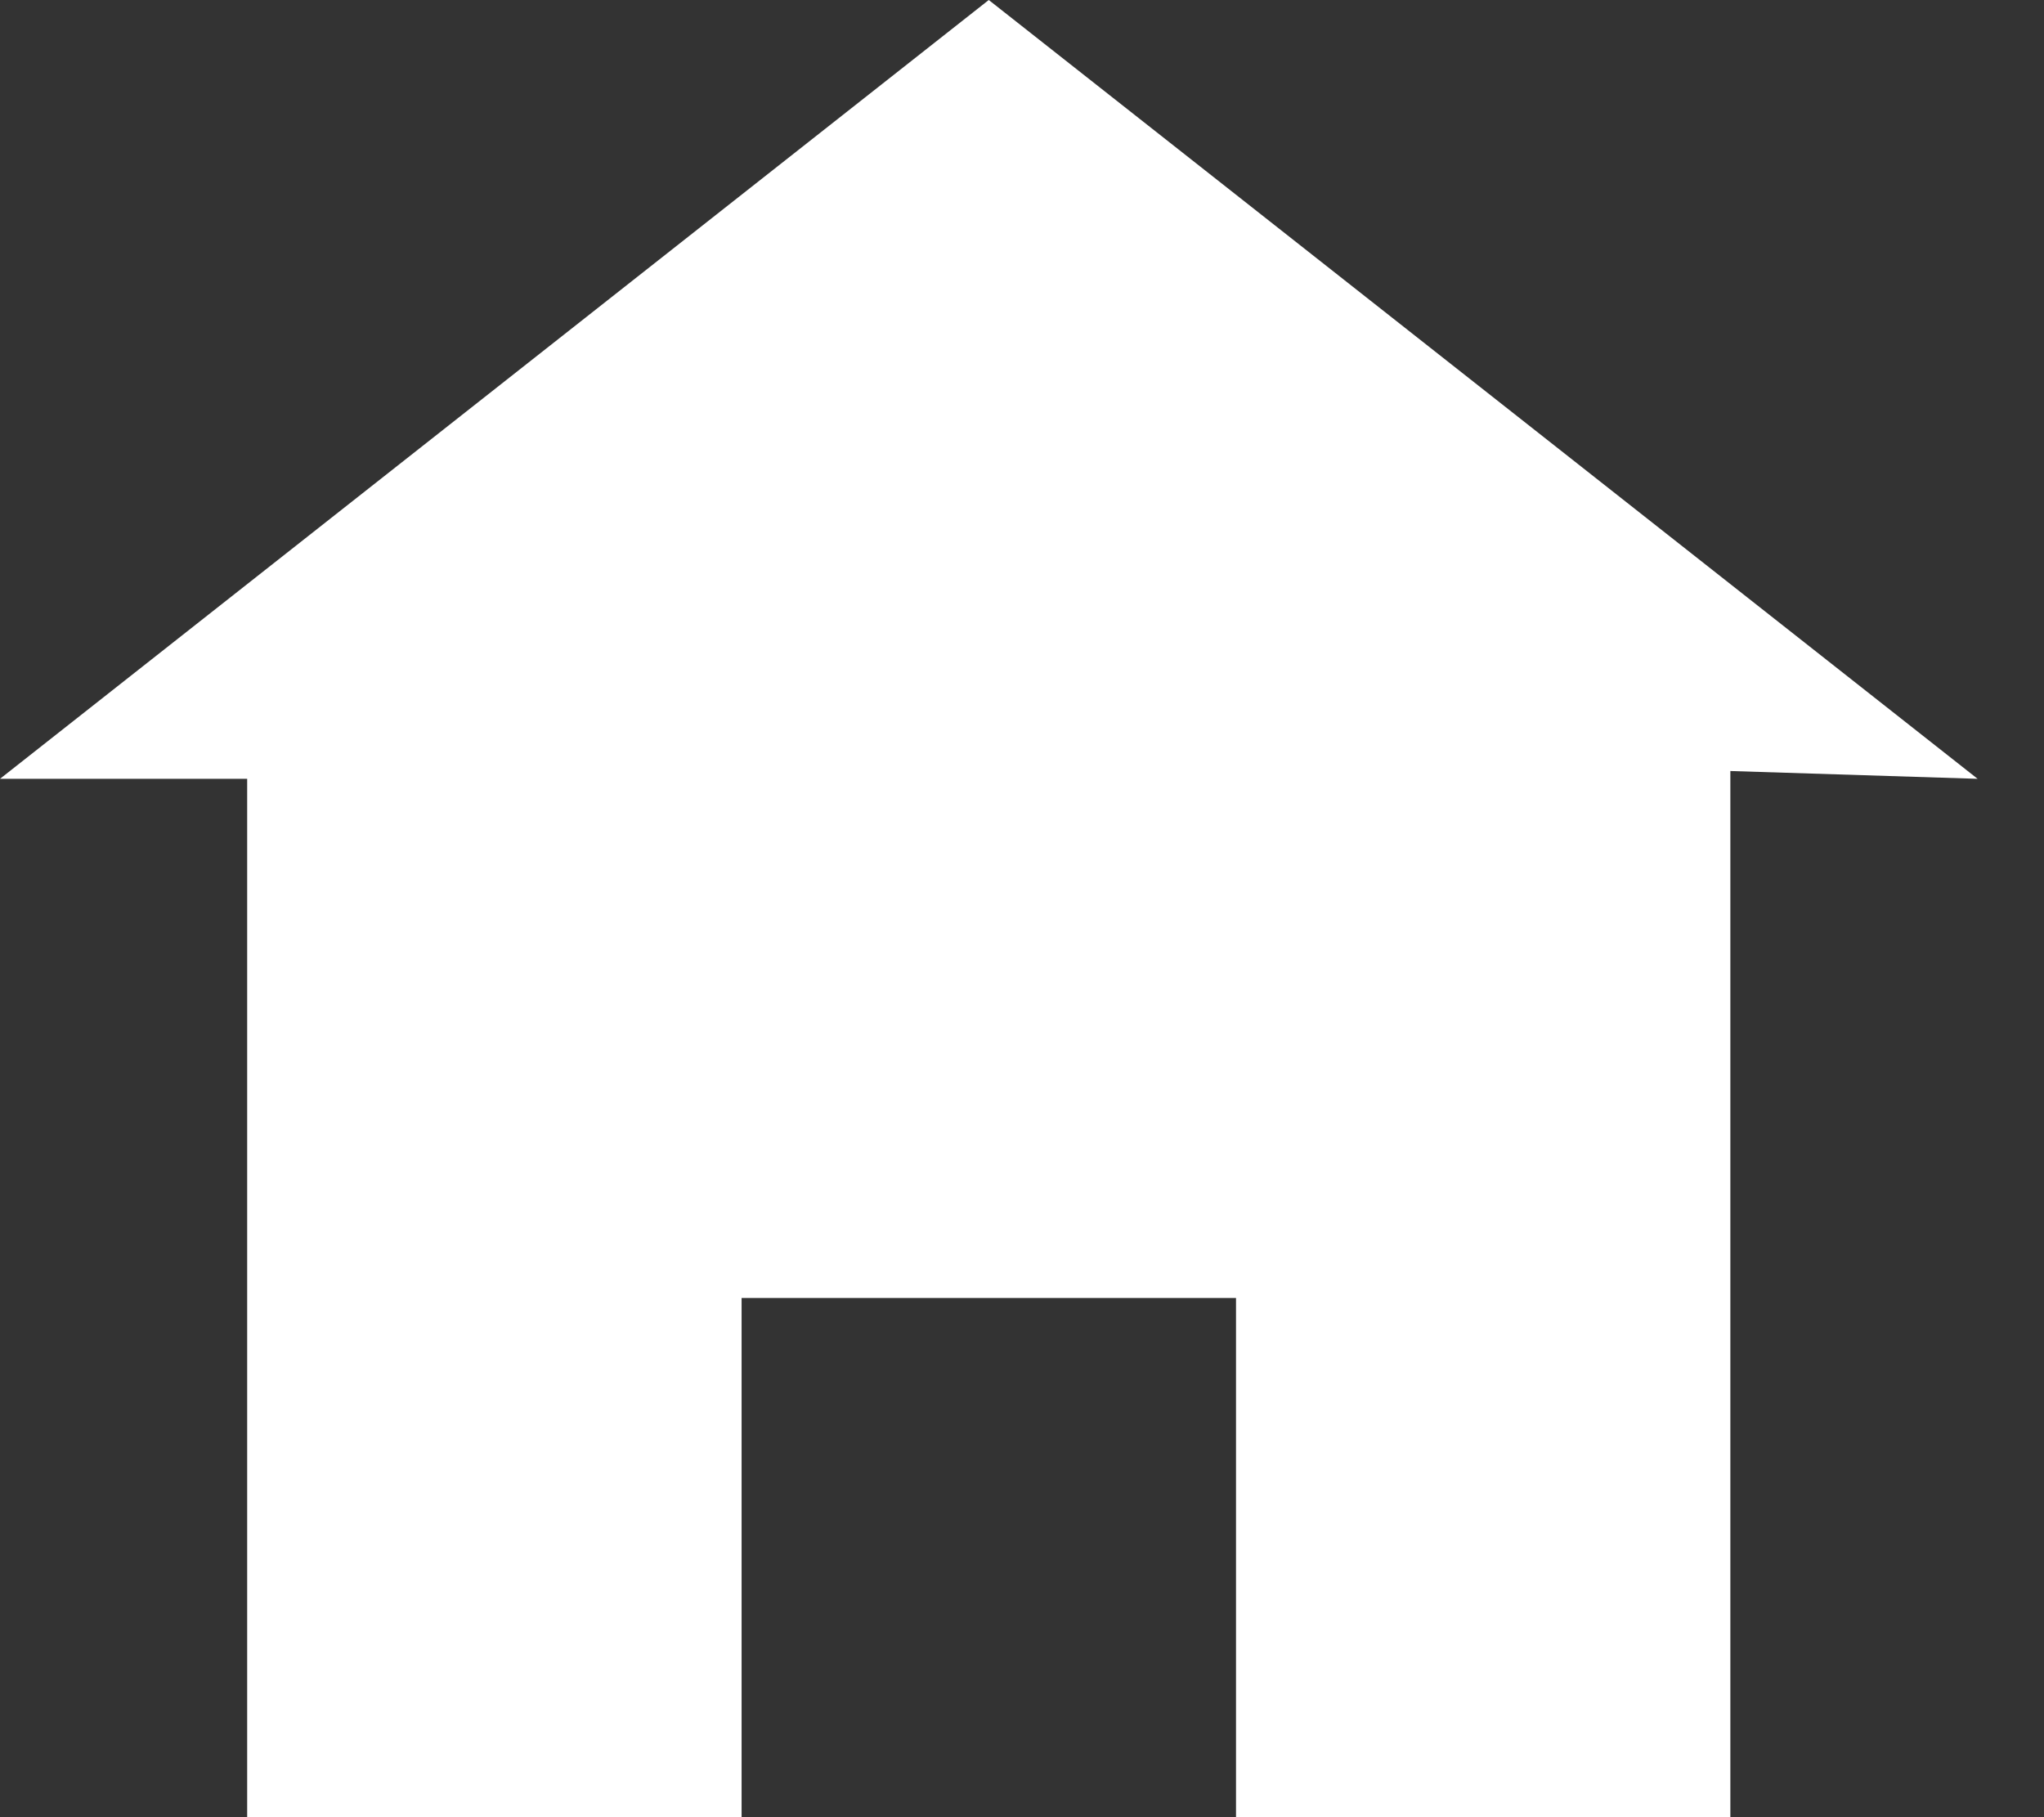<svg width="27" height="24" viewBox="0 0 27 24" fill="none" xmlns="http://www.w3.org/2000/svg">
<rect x="0" y="0" width="27" height="24" fill="#333333" stroke="none"/>
<path d="M13.061 0L0 10.286H3.265V24H9.796V17.143H16.327V24H22.857V10.183L26.123 10.286L13.061 0Z" fill="white"/>
</svg>
